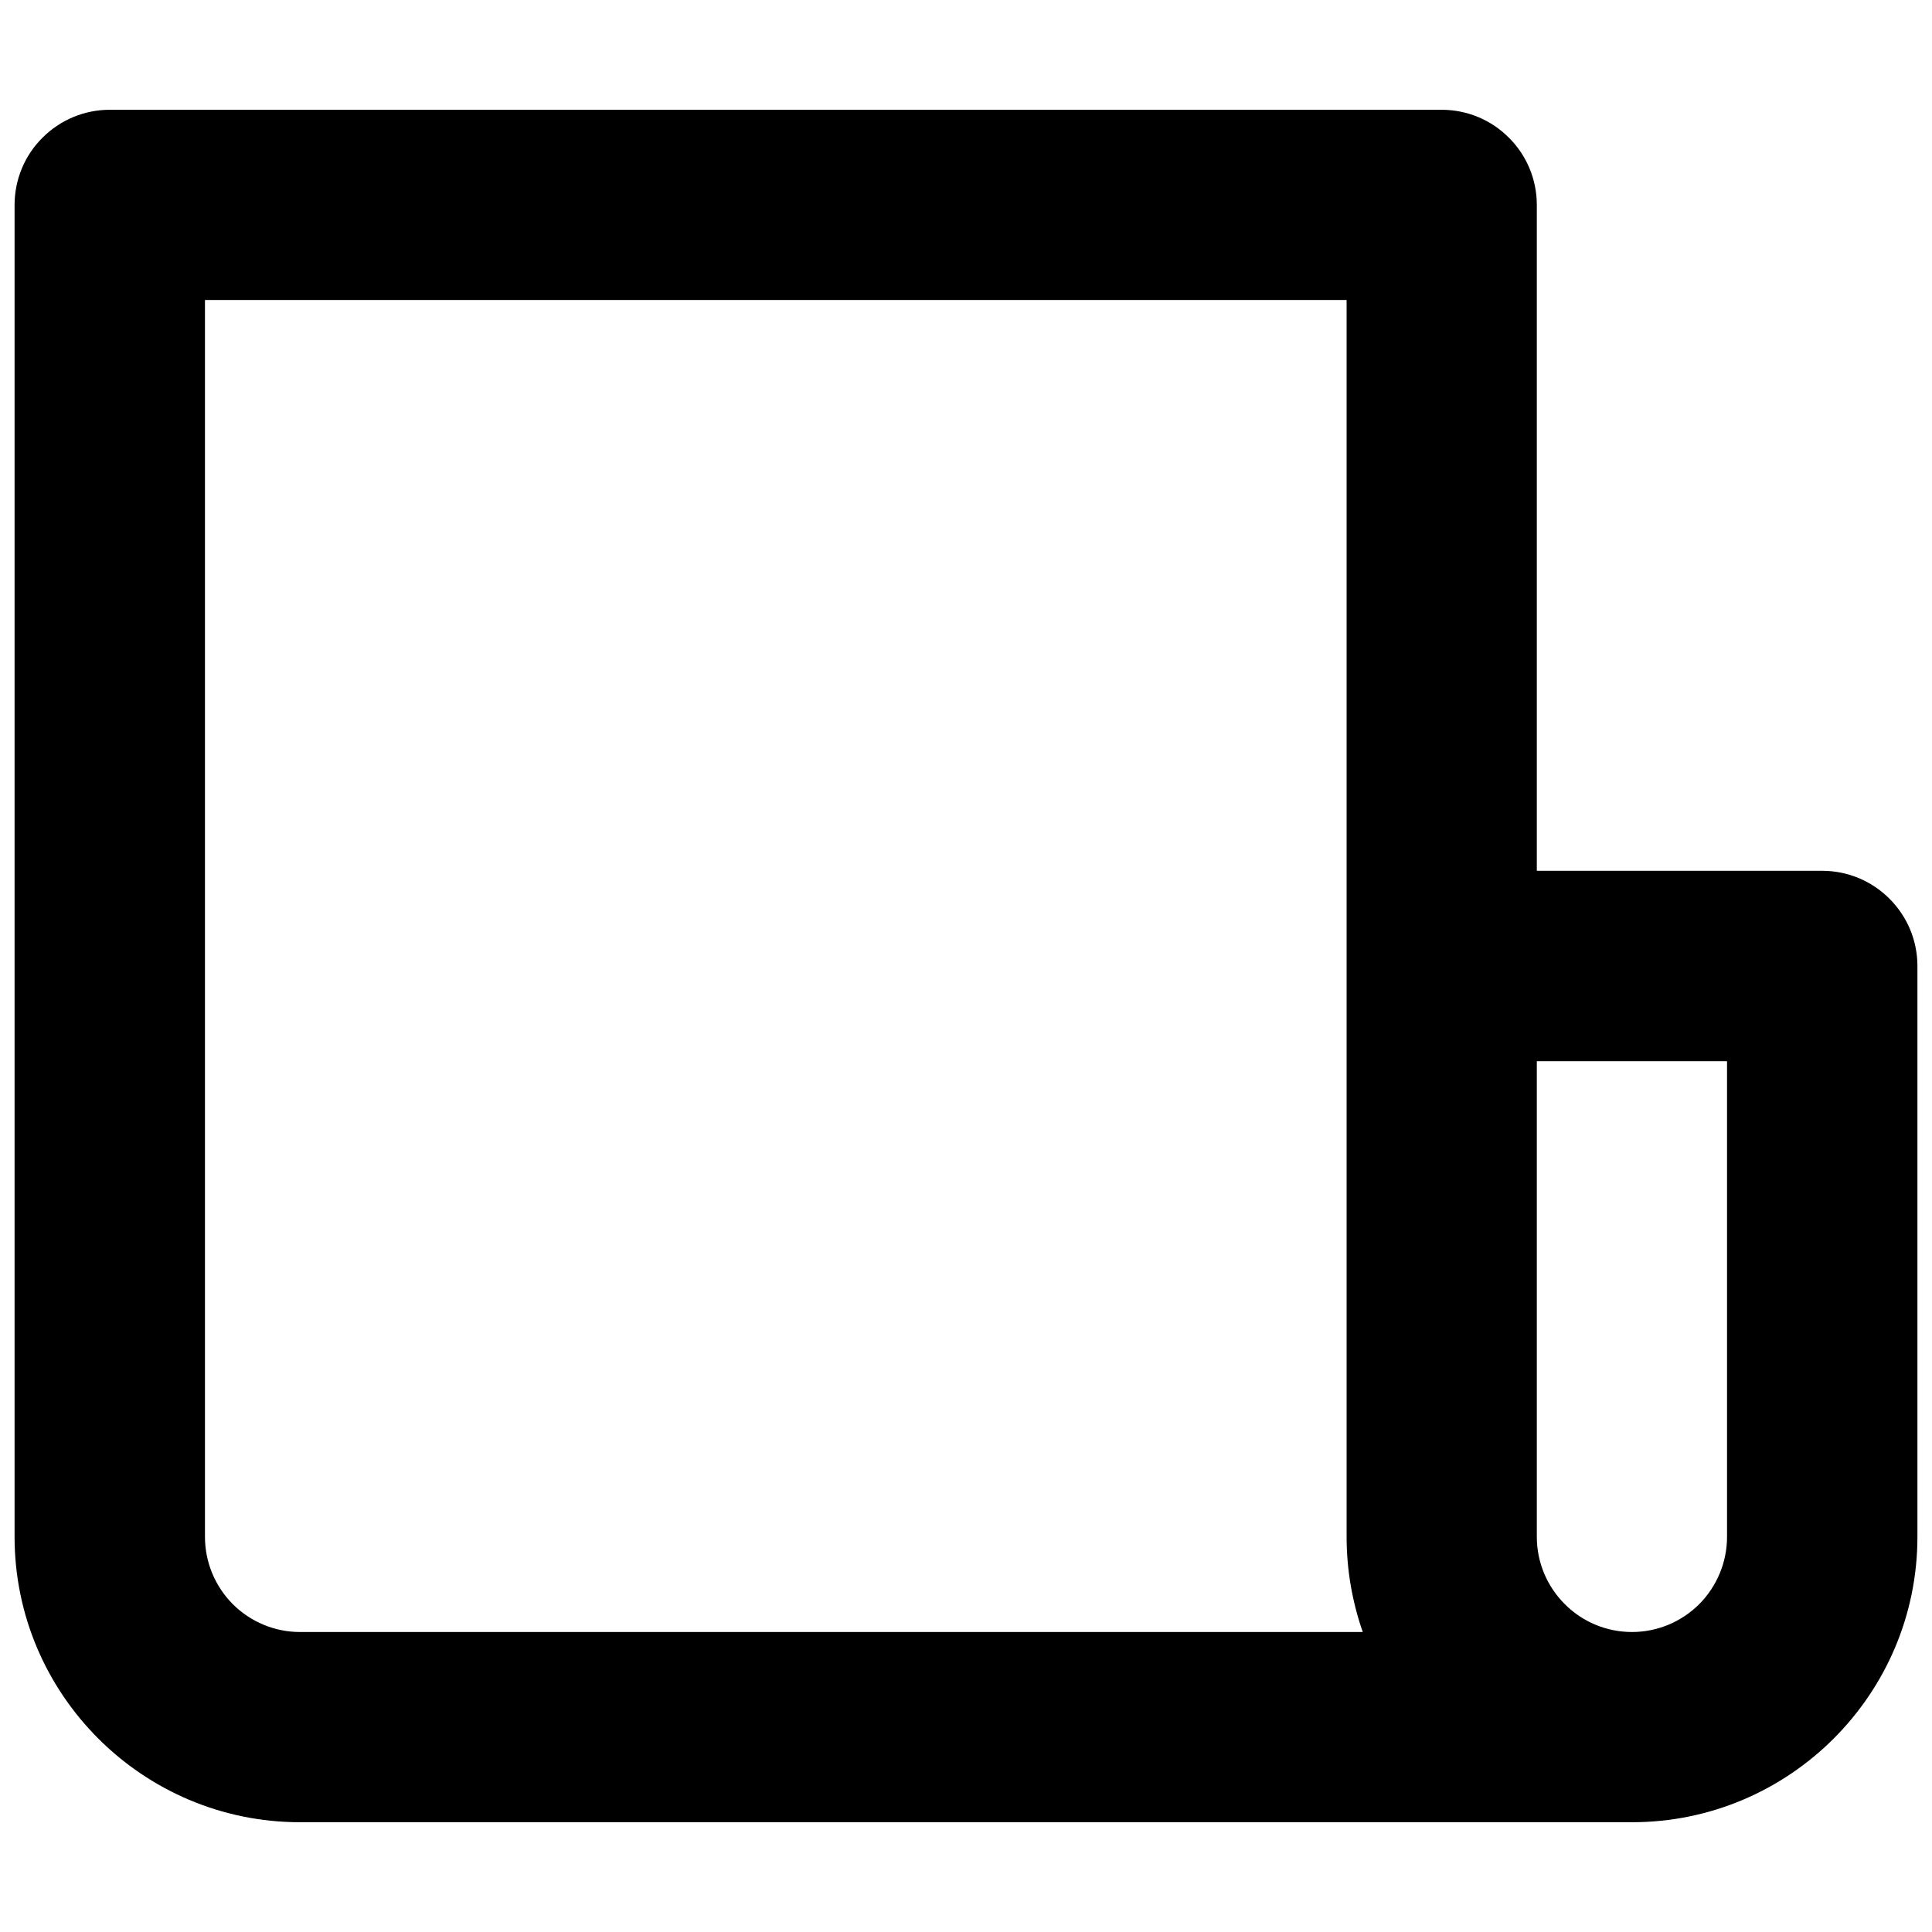 <svg width="11" height="11" viewBox="0 0 11 11" fill="none" xmlns="http://www.w3.org/2000/svg">
<path d="M10.375 4.958H8.75V1.167C8.75 1.023 8.693 0.885 8.591 0.784C8.49 0.682 8.352 0.625 8.208 0.625H0.625C0.481 0.625 0.344 0.682 0.242 0.784C0.14 0.885 0.083 1.023 0.083 1.167V8.75C0.083 9.646 0.812 10.375 1.708 10.375H9.292C10.188 10.375 10.917 9.646 10.917 8.75V5.5C10.917 5.356 10.86 5.219 10.758 5.117C10.656 5.015 10.519 4.958 10.375 4.958ZM1.708 9.292C1.565 9.292 1.427 9.235 1.325 9.133C1.224 9.031 1.167 8.894 1.167 8.75V1.708H7.667V8.75C7.667 8.94 7.7 9.123 7.759 9.292H1.708ZM9.833 8.75C9.833 8.894 9.776 9.031 9.675 9.133C9.573 9.235 9.435 9.292 9.292 9.292C9.148 9.292 9.01 9.235 8.909 9.133C8.807 9.031 8.75 8.894 8.75 8.75V6.042H9.833V8.75Z" fill="black"/>
</svg>
